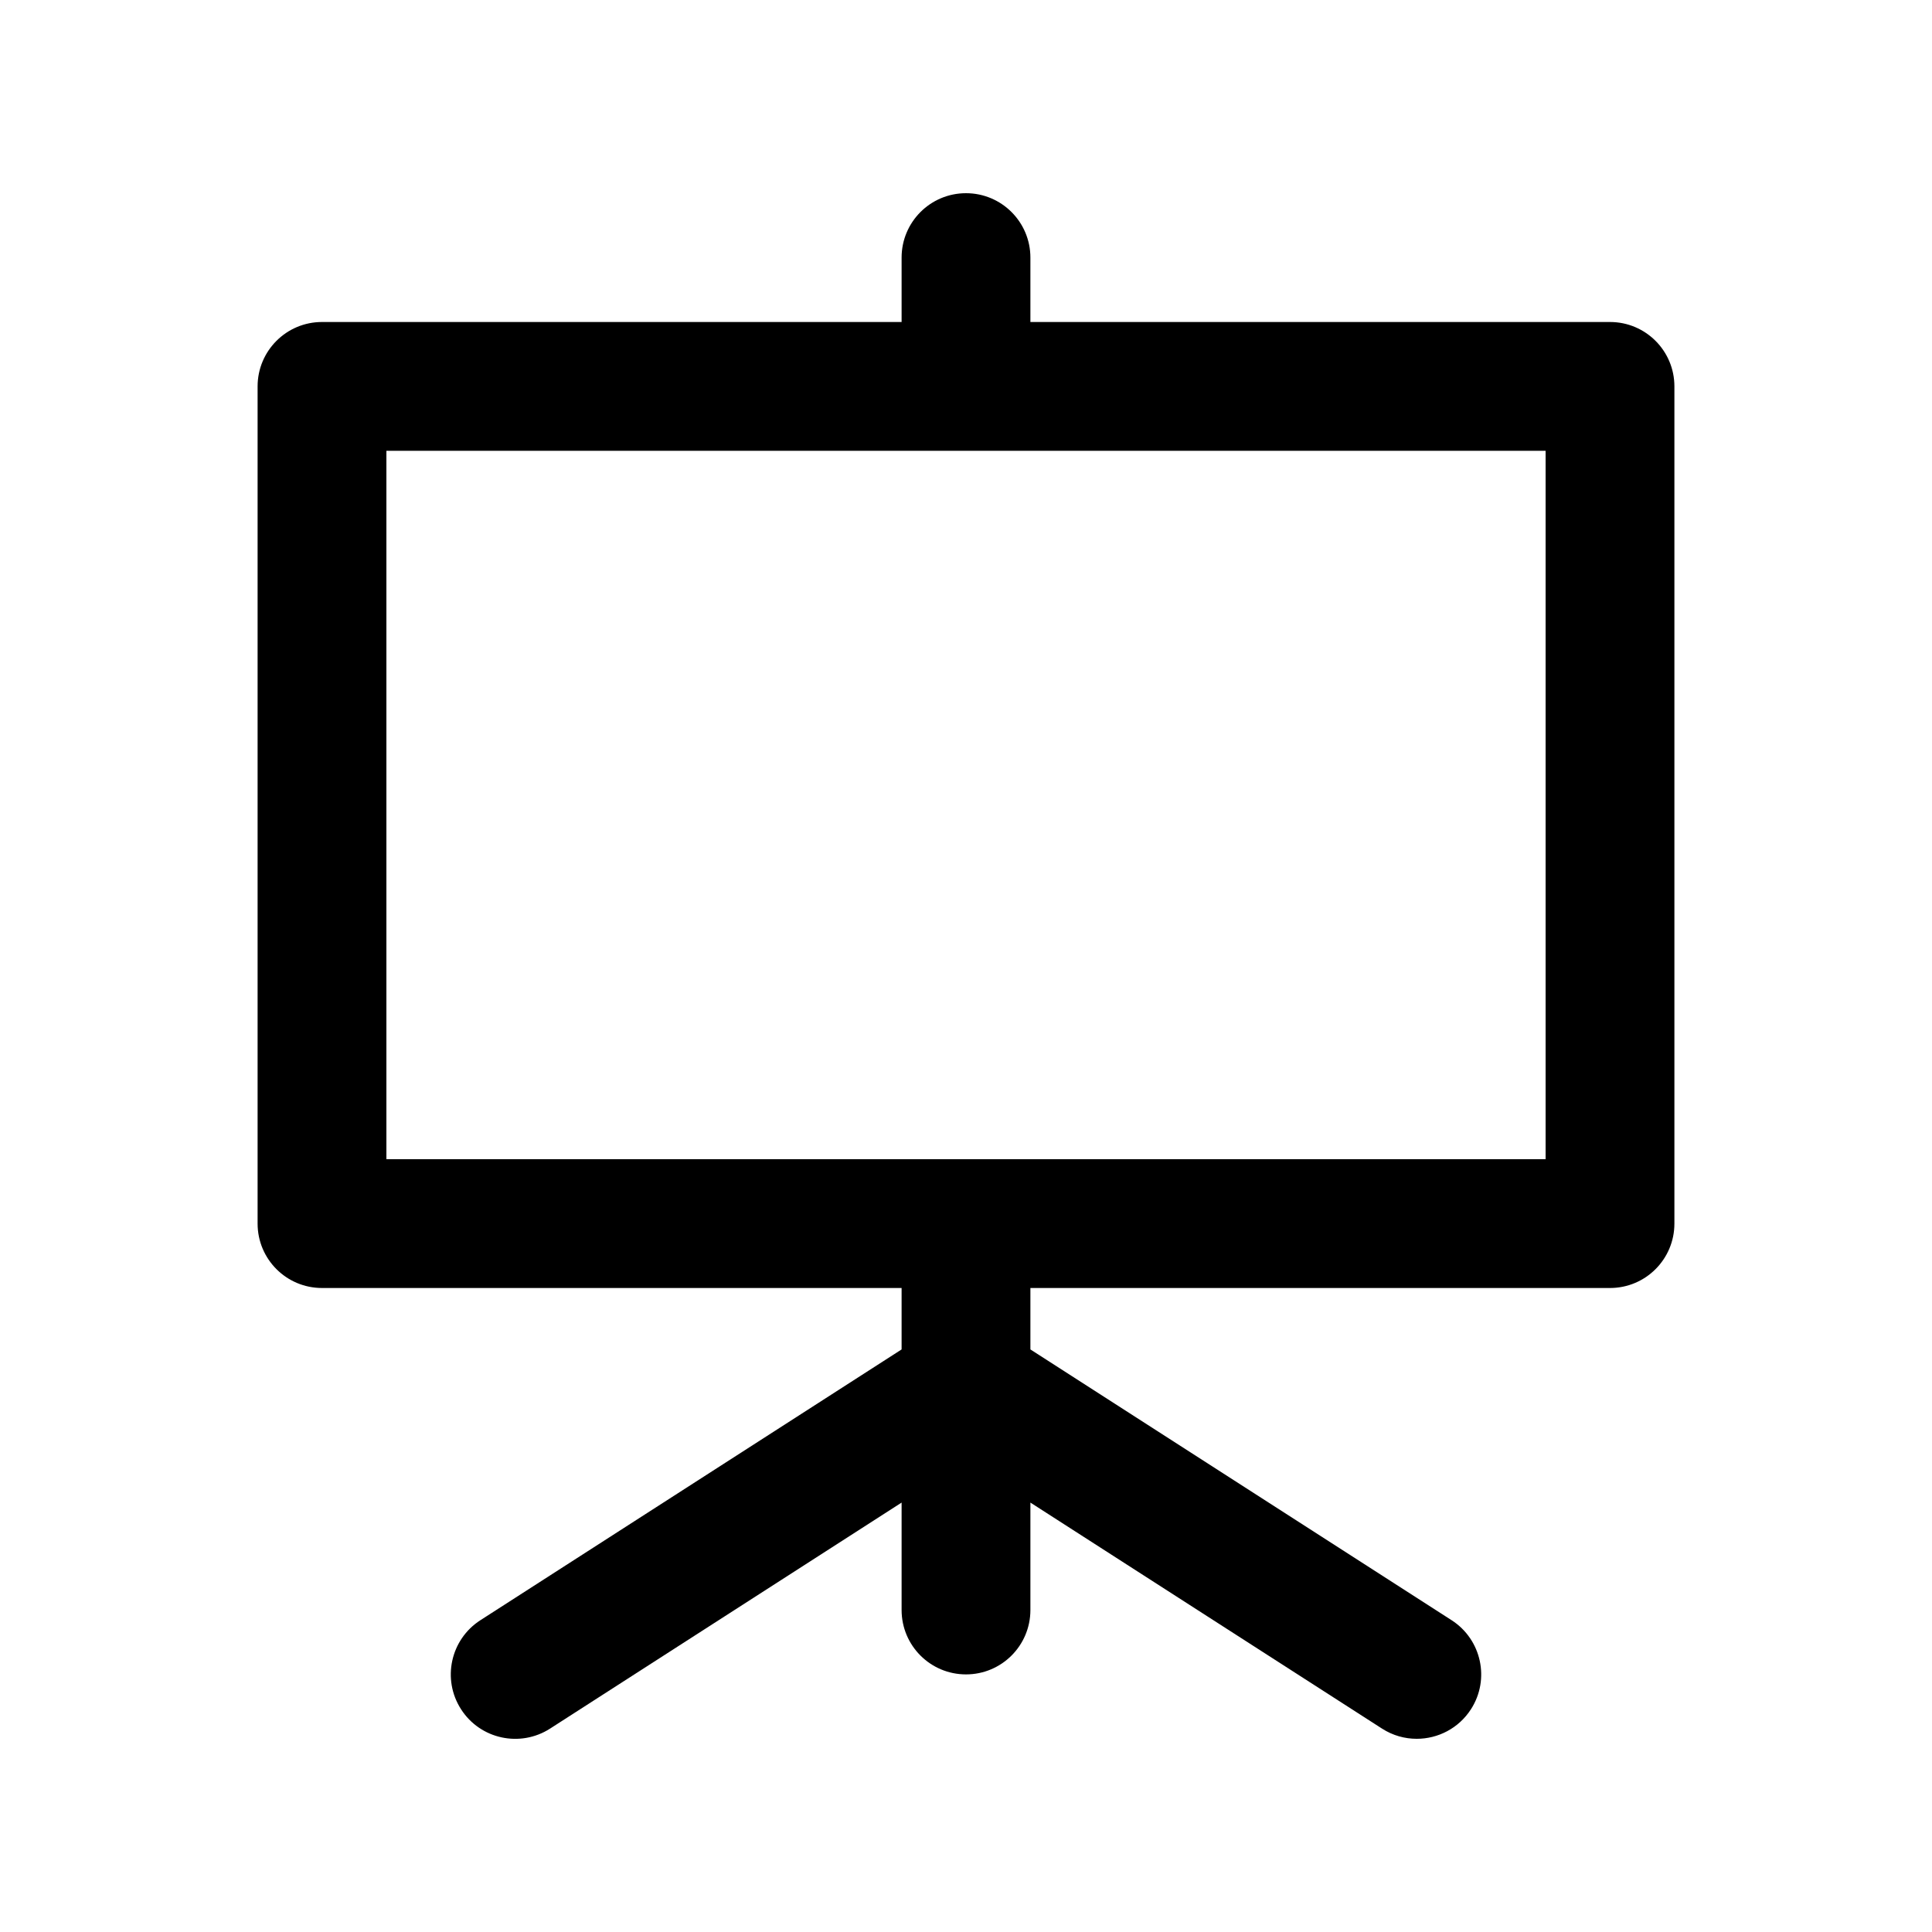 <?xml version="1.0" encoding="utf-8"?>
<!-- Generator: Adobe Illustrator 16.2.0, SVG Export Plug-In . SVG Version: 6.00 Build 0)  -->
<!DOCTYPE svg PUBLIC "-//W3C//DTD SVG 1.1//EN" "http://www.w3.org/Graphics/SVG/1.1/DTD/svg11.dtd">
<svg version="1.1" id="Layer_1" xmlns="http://www.w3.org/2000/svg" xmlns:xlink="http://www.w3.org/1999/xlink" x="0px" y="0px"
	 width="30px" height="30px" viewBox="0 0 30 30" enable-background="new 0 0 30 30" xml:space="preserve">
<g>
	<path d="M25,5h-9V4c0-0.552-0.447-1-1-1s-1,0.448-1,1v1H5C4.447,5,4,5.448,4,6v13c0,0.552,0.447,1,1,1h9v0.954l-6.541,4.205
		c-0.464,0.299-0.599,0.917-0.3,1.382c0.298,0.465,0.917,0.599,1.382,0.301L14,23.332V25c0,0.552,0.447,1,1,1s1-0.448,1-1v-1.668
		l5.459,3.509C21.627,26.949,21.813,27,21.999,27c0.329,0,0.651-0.162,0.842-0.459c0.299-0.464,0.164-1.083-0.3-1.382L16,20.954V20h9
		c0.553,0,1-0.448,1-1V6C26,5.448,25.553,5,25,5z M24,18H6V7h18V18z"/>
</g>
</svg>
